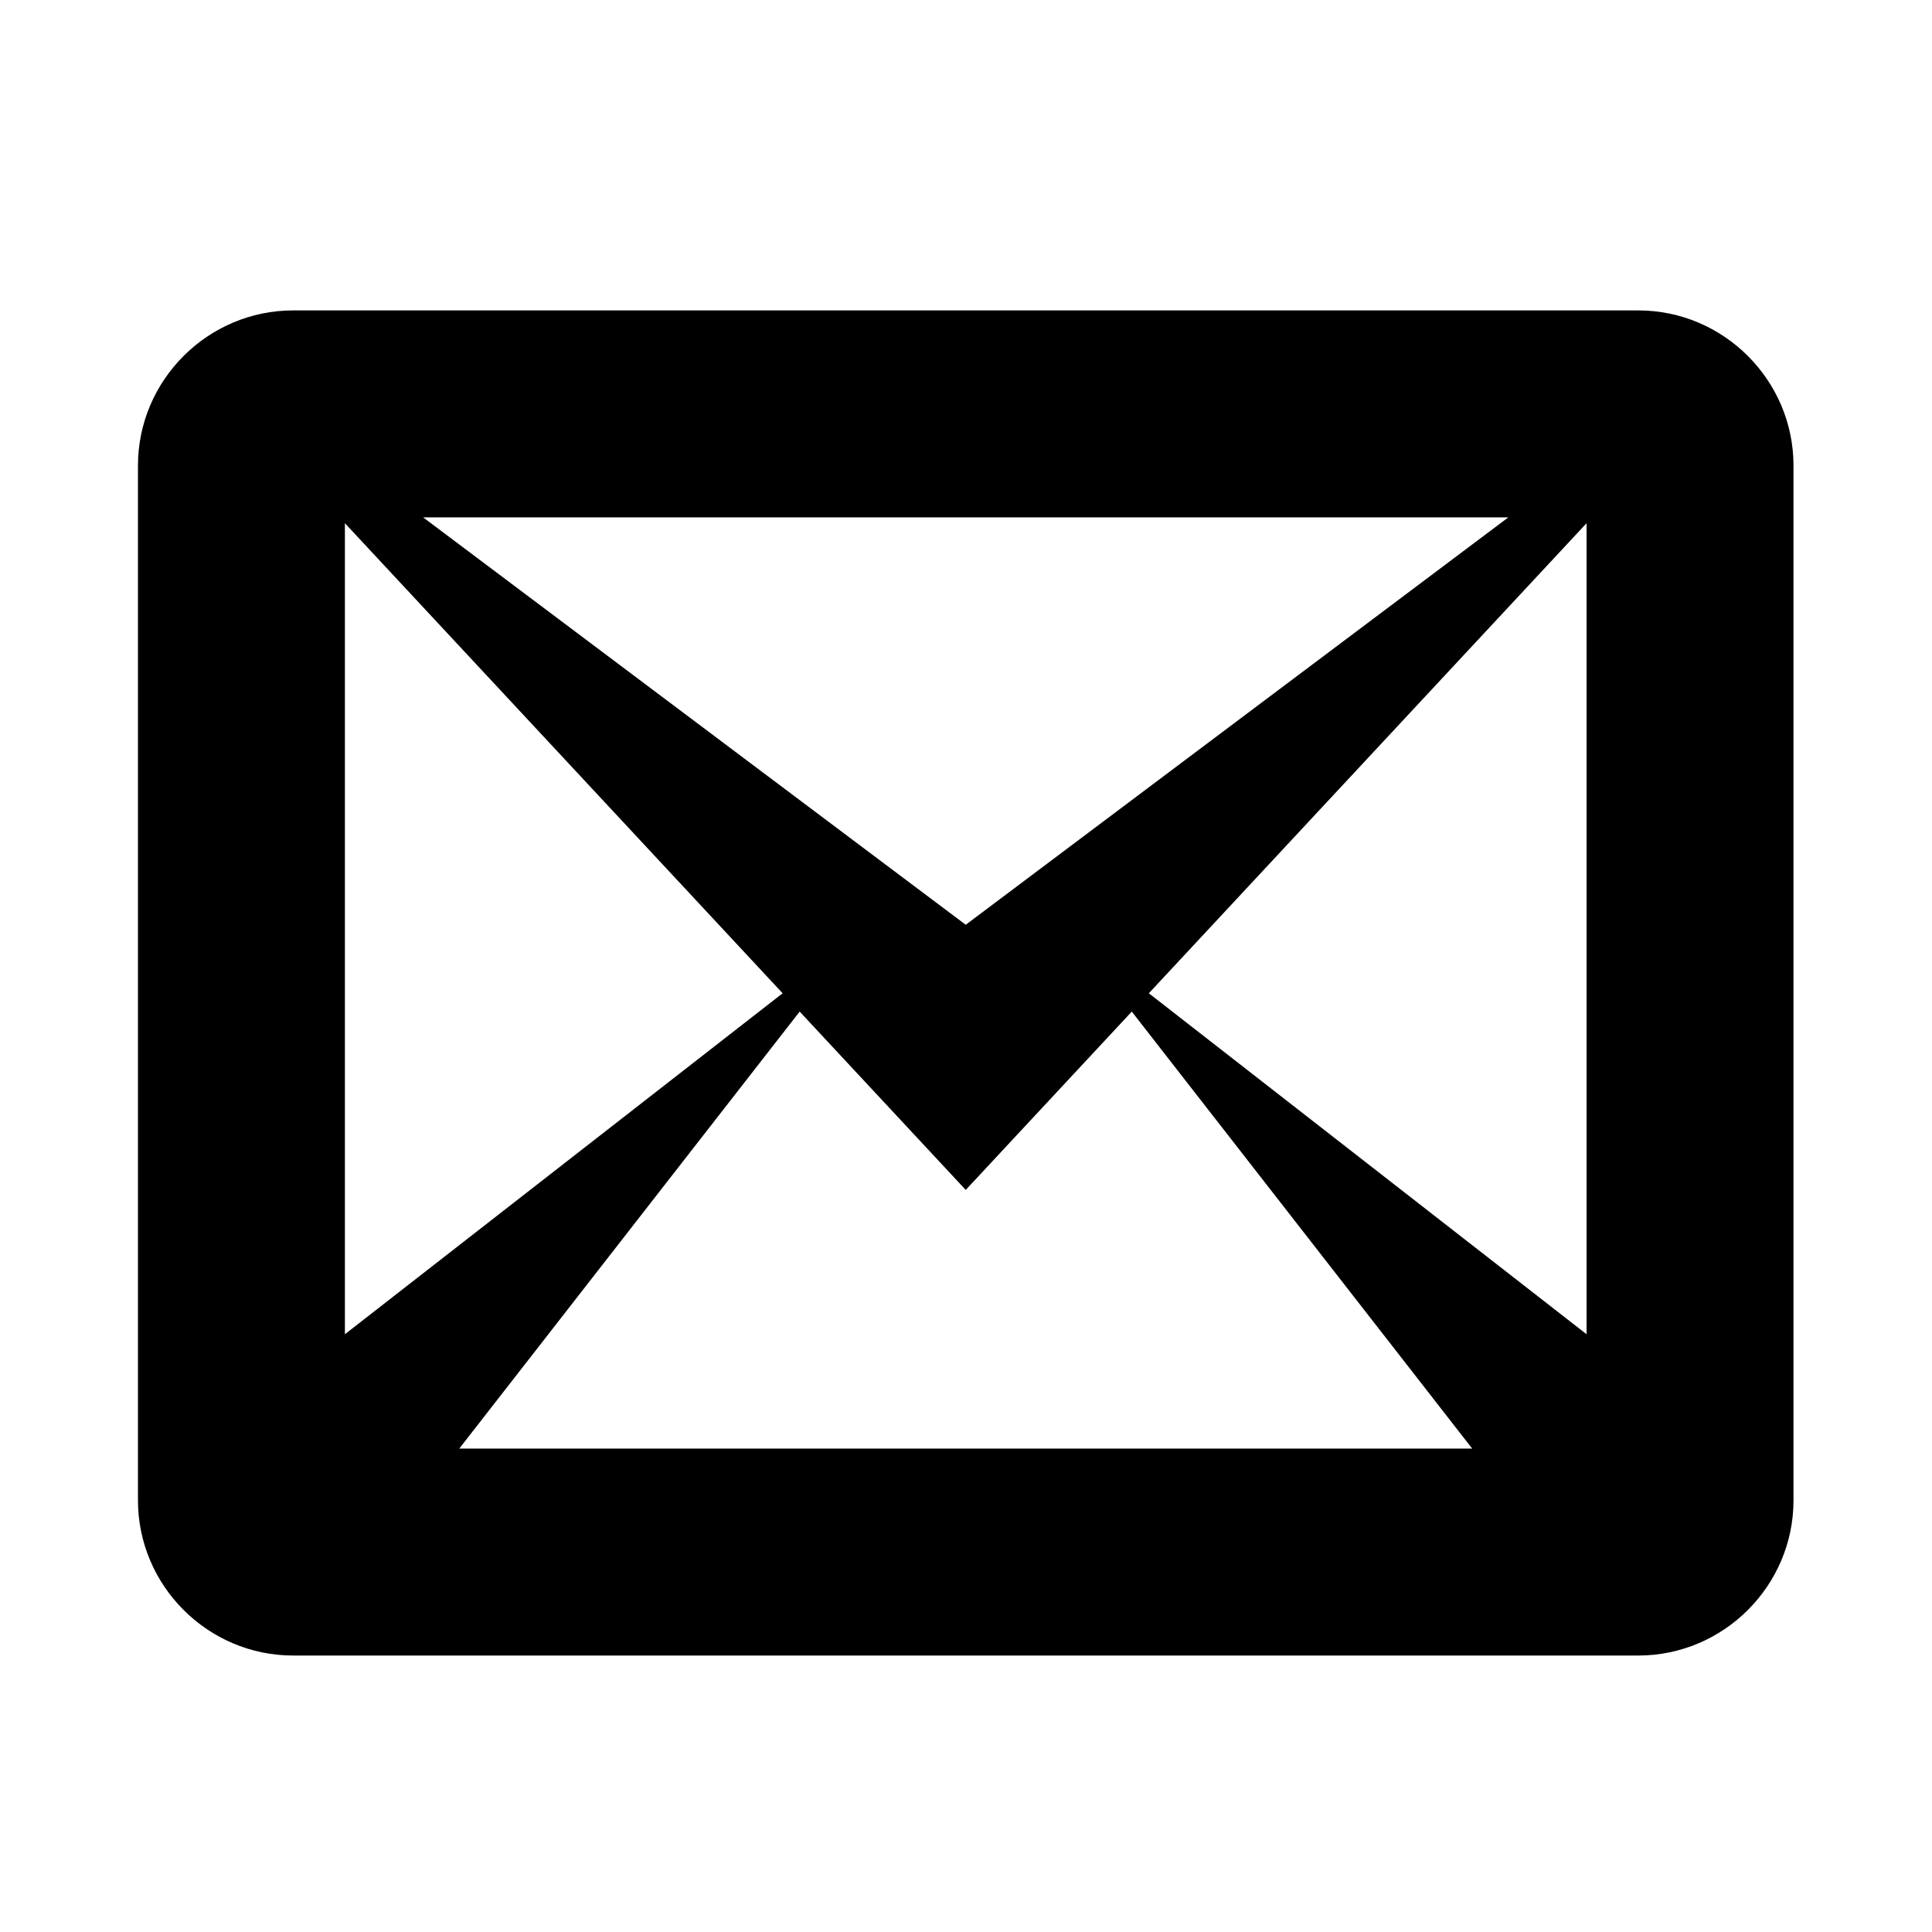 <svg viewBox="0 0 1195 1195" xmlns="http://www.w3.org/2000/svg"><path d="M1013.333 192h-832c-52.8 0-96 43.2-96 96v640c0 52.8 43.2 96 96 96h832c52.8 0 96-43.2 96-96V288c0-52.8-43.2-96-96-96zm-529.26 422.372l-270.74 210.892V323.622l270.74 290.75zM261.713 320h671.24l-335.62 252-335.62-252zm232.908 305.698L597.333 736l102.71-110.302L910.597 896H284.07l210.552-270.302zm215.972-11.326l270.74-290.75v501.642l-270.74-210.892z"/></svg>